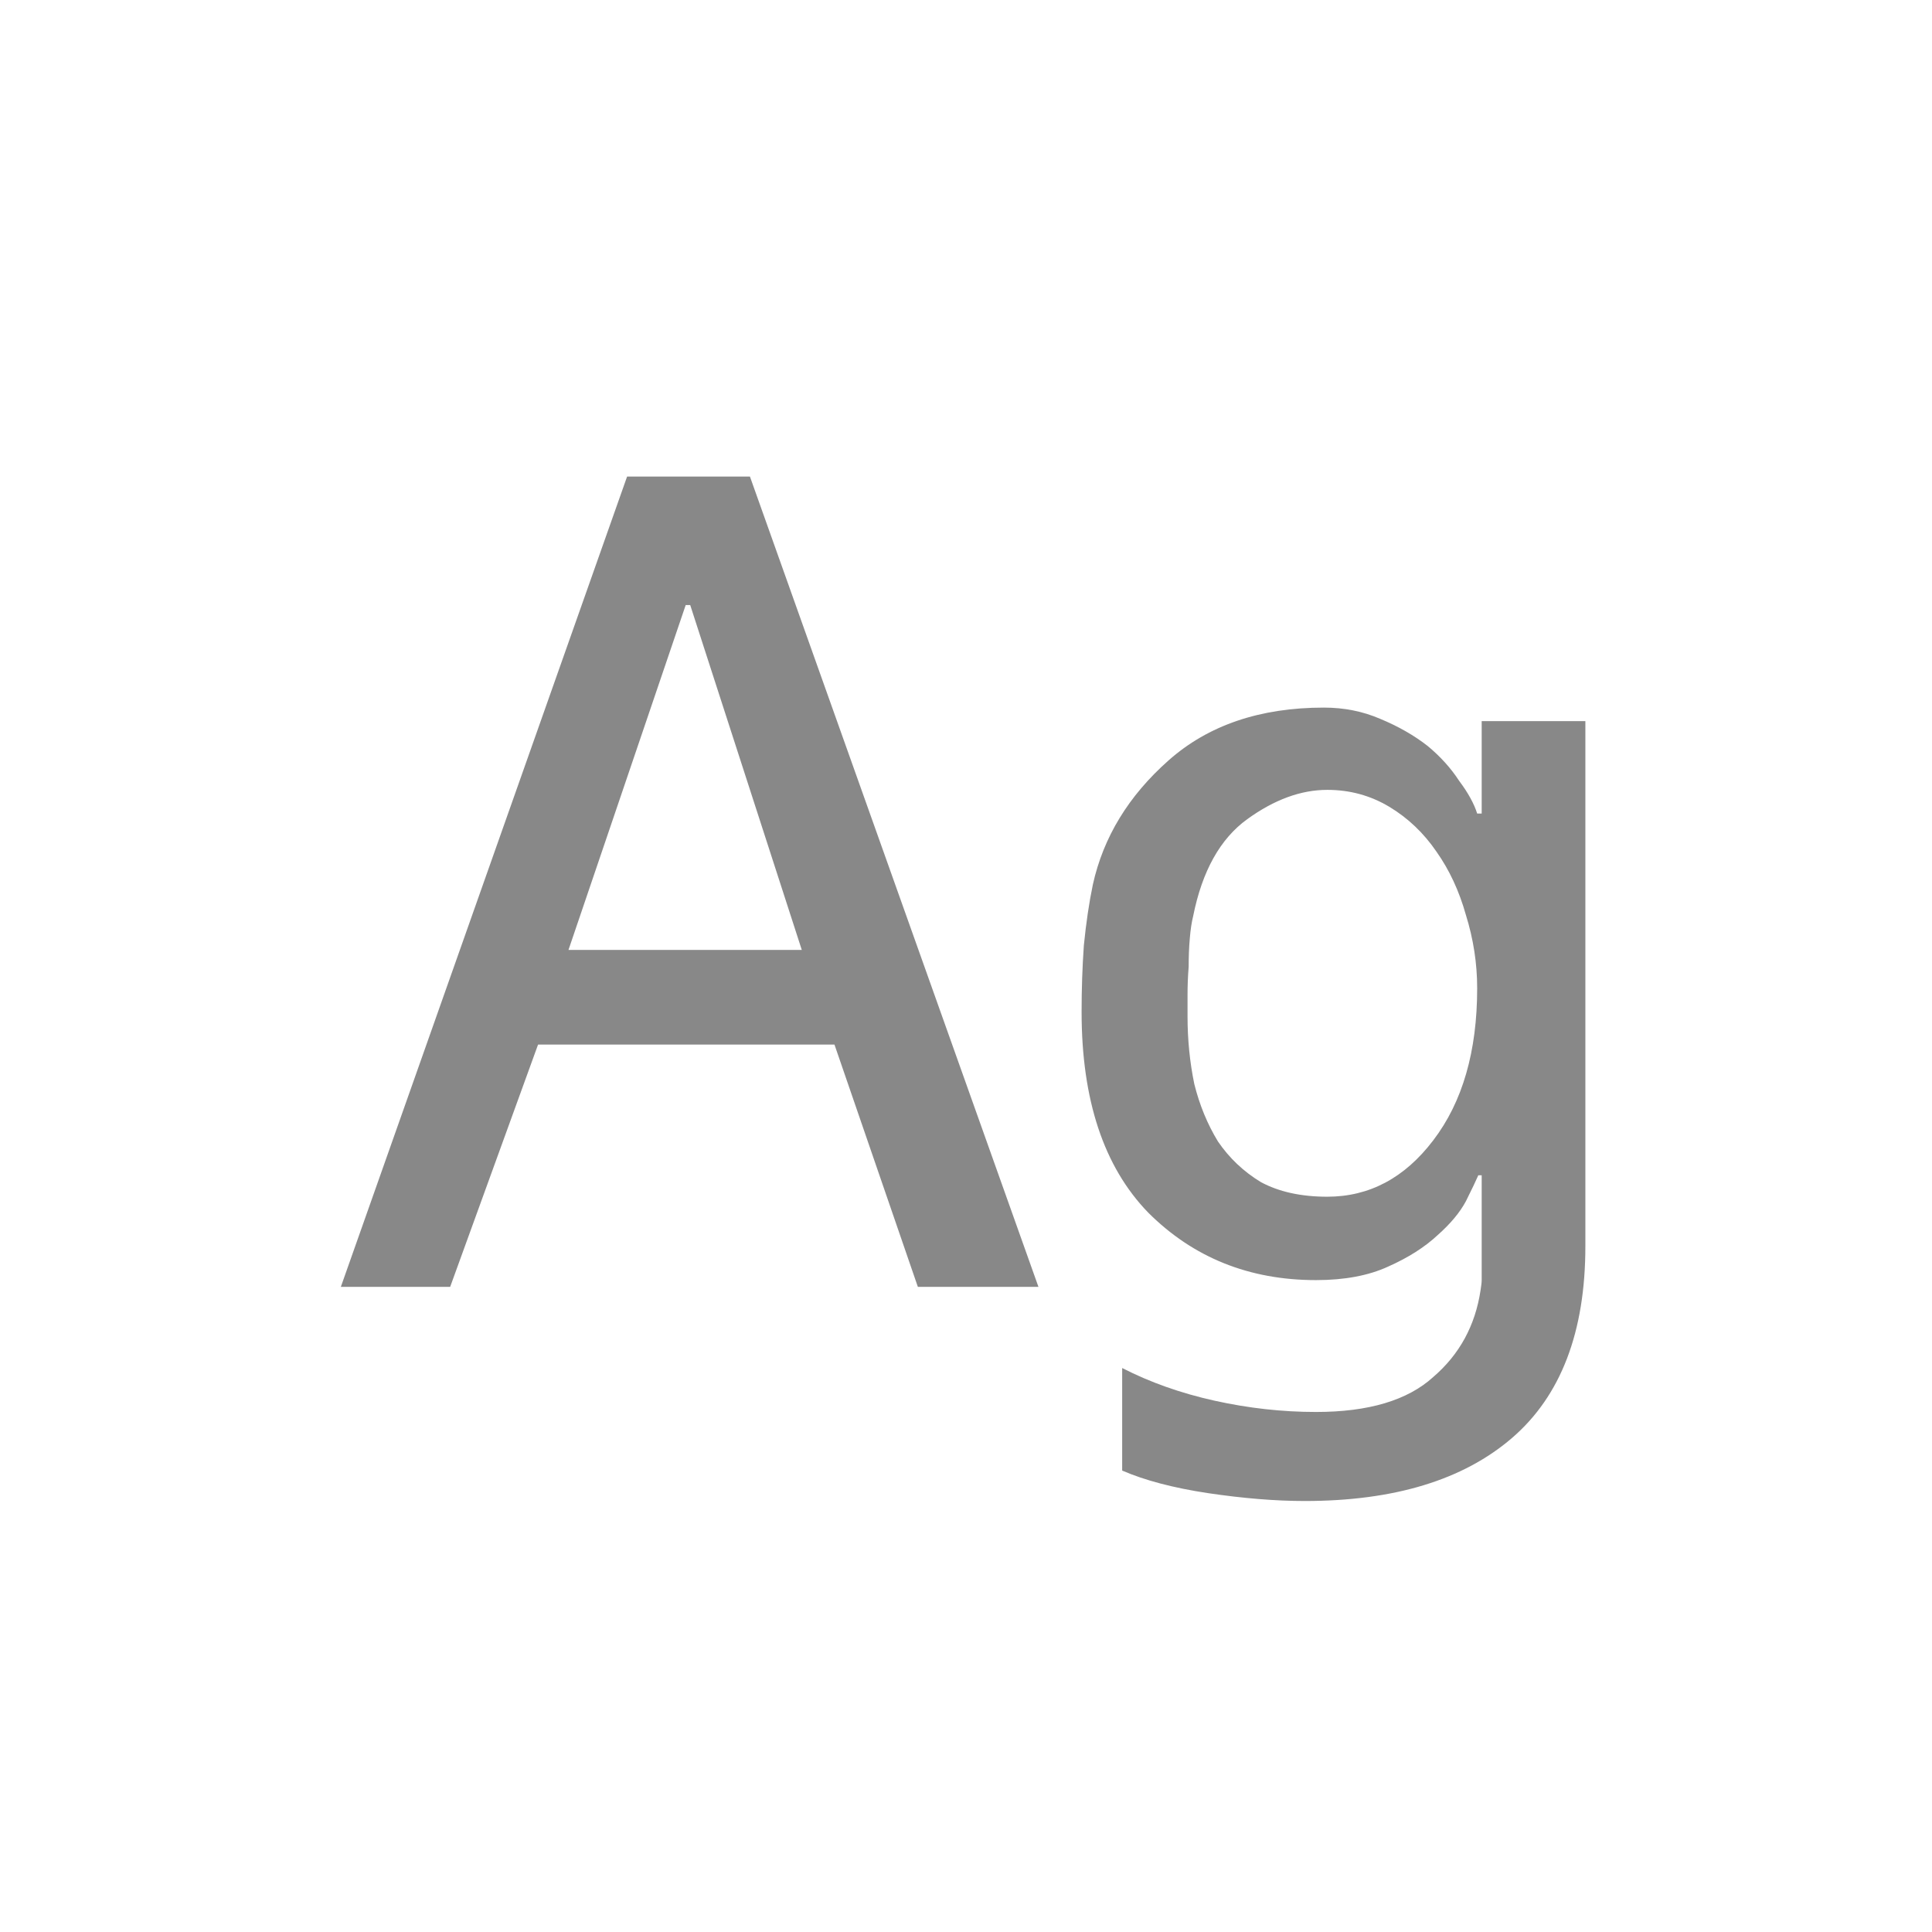 <svg width="24" height="24" viewBox="0 0 24 24" fill="none" xmlns="http://www.w3.org/2000/svg">
<path d="M12.9 15.986H11.402L10.366 12.976H6.684L5.592 15.986H4.234L7.79 5.92H9.316L12.9 15.986ZM9.96 11.8L8.574 7.516H8.518L7.062 11.8H9.96ZM19.694 15.482C19.694 16.546 19.39 17.339 18.784 17.862C18.177 18.385 17.318 18.646 16.208 18.646C15.844 18.646 15.442 18.613 15.004 18.548C14.574 18.483 14.22 18.389 13.94 18.268V16.994C14.285 17.171 14.668 17.307 15.088 17.4C15.508 17.493 15.928 17.54 16.348 17.54C17.001 17.54 17.486 17.395 17.804 17.106C18.13 16.826 18.326 16.467 18.392 16.028C18.401 15.972 18.406 15.93 18.406 15.902C18.406 15.865 18.406 15.837 18.406 15.818C18.406 15.79 18.406 15.767 18.406 15.748C18.406 15.729 18.406 15.697 18.406 15.65V14.6H18.364C18.336 14.665 18.284 14.773 18.21 14.922C18.135 15.062 18.018 15.202 17.86 15.342C17.701 15.491 17.496 15.622 17.244 15.734C17.001 15.846 16.702 15.902 16.348 15.902C15.517 15.902 14.822 15.622 14.262 15.062C13.711 14.493 13.436 13.662 13.436 12.57C13.436 12.29 13.445 12.015 13.464 11.744C13.492 11.464 13.529 11.212 13.576 10.988C13.706 10.4 14.019 9.887 14.514 9.448C15.008 9.009 15.652 8.79 16.446 8.79C16.698 8.79 16.931 8.837 17.146 8.93C17.37 9.023 17.566 9.135 17.734 9.266C17.892 9.397 18.023 9.541 18.126 9.7C18.238 9.849 18.312 9.985 18.35 10.106H18.406V8.958H19.694V15.482ZM18.35 12.276C18.35 11.968 18.303 11.665 18.21 11.366C18.126 11.067 18.004 10.806 17.846 10.582C17.687 10.349 17.491 10.162 17.258 10.022C17.024 9.882 16.768 9.812 16.488 9.812C16.161 9.812 15.83 9.933 15.494 10.176C15.158 10.419 14.934 10.82 14.822 11.38C14.803 11.455 14.789 11.548 14.78 11.66C14.77 11.772 14.766 11.889 14.766 12.01C14.756 12.131 14.752 12.248 14.752 12.36C14.752 12.472 14.752 12.561 14.752 12.626C14.752 12.915 14.78 13.195 14.836 13.466C14.901 13.727 14.999 13.965 15.13 14.18C15.27 14.385 15.447 14.553 15.662 14.684C15.886 14.805 16.161 14.866 16.488 14.866C17.01 14.866 17.449 14.633 17.804 14.166C18.168 13.69 18.35 13.06 18.35 12.276Z" fill="#888888"/>
</svg>
